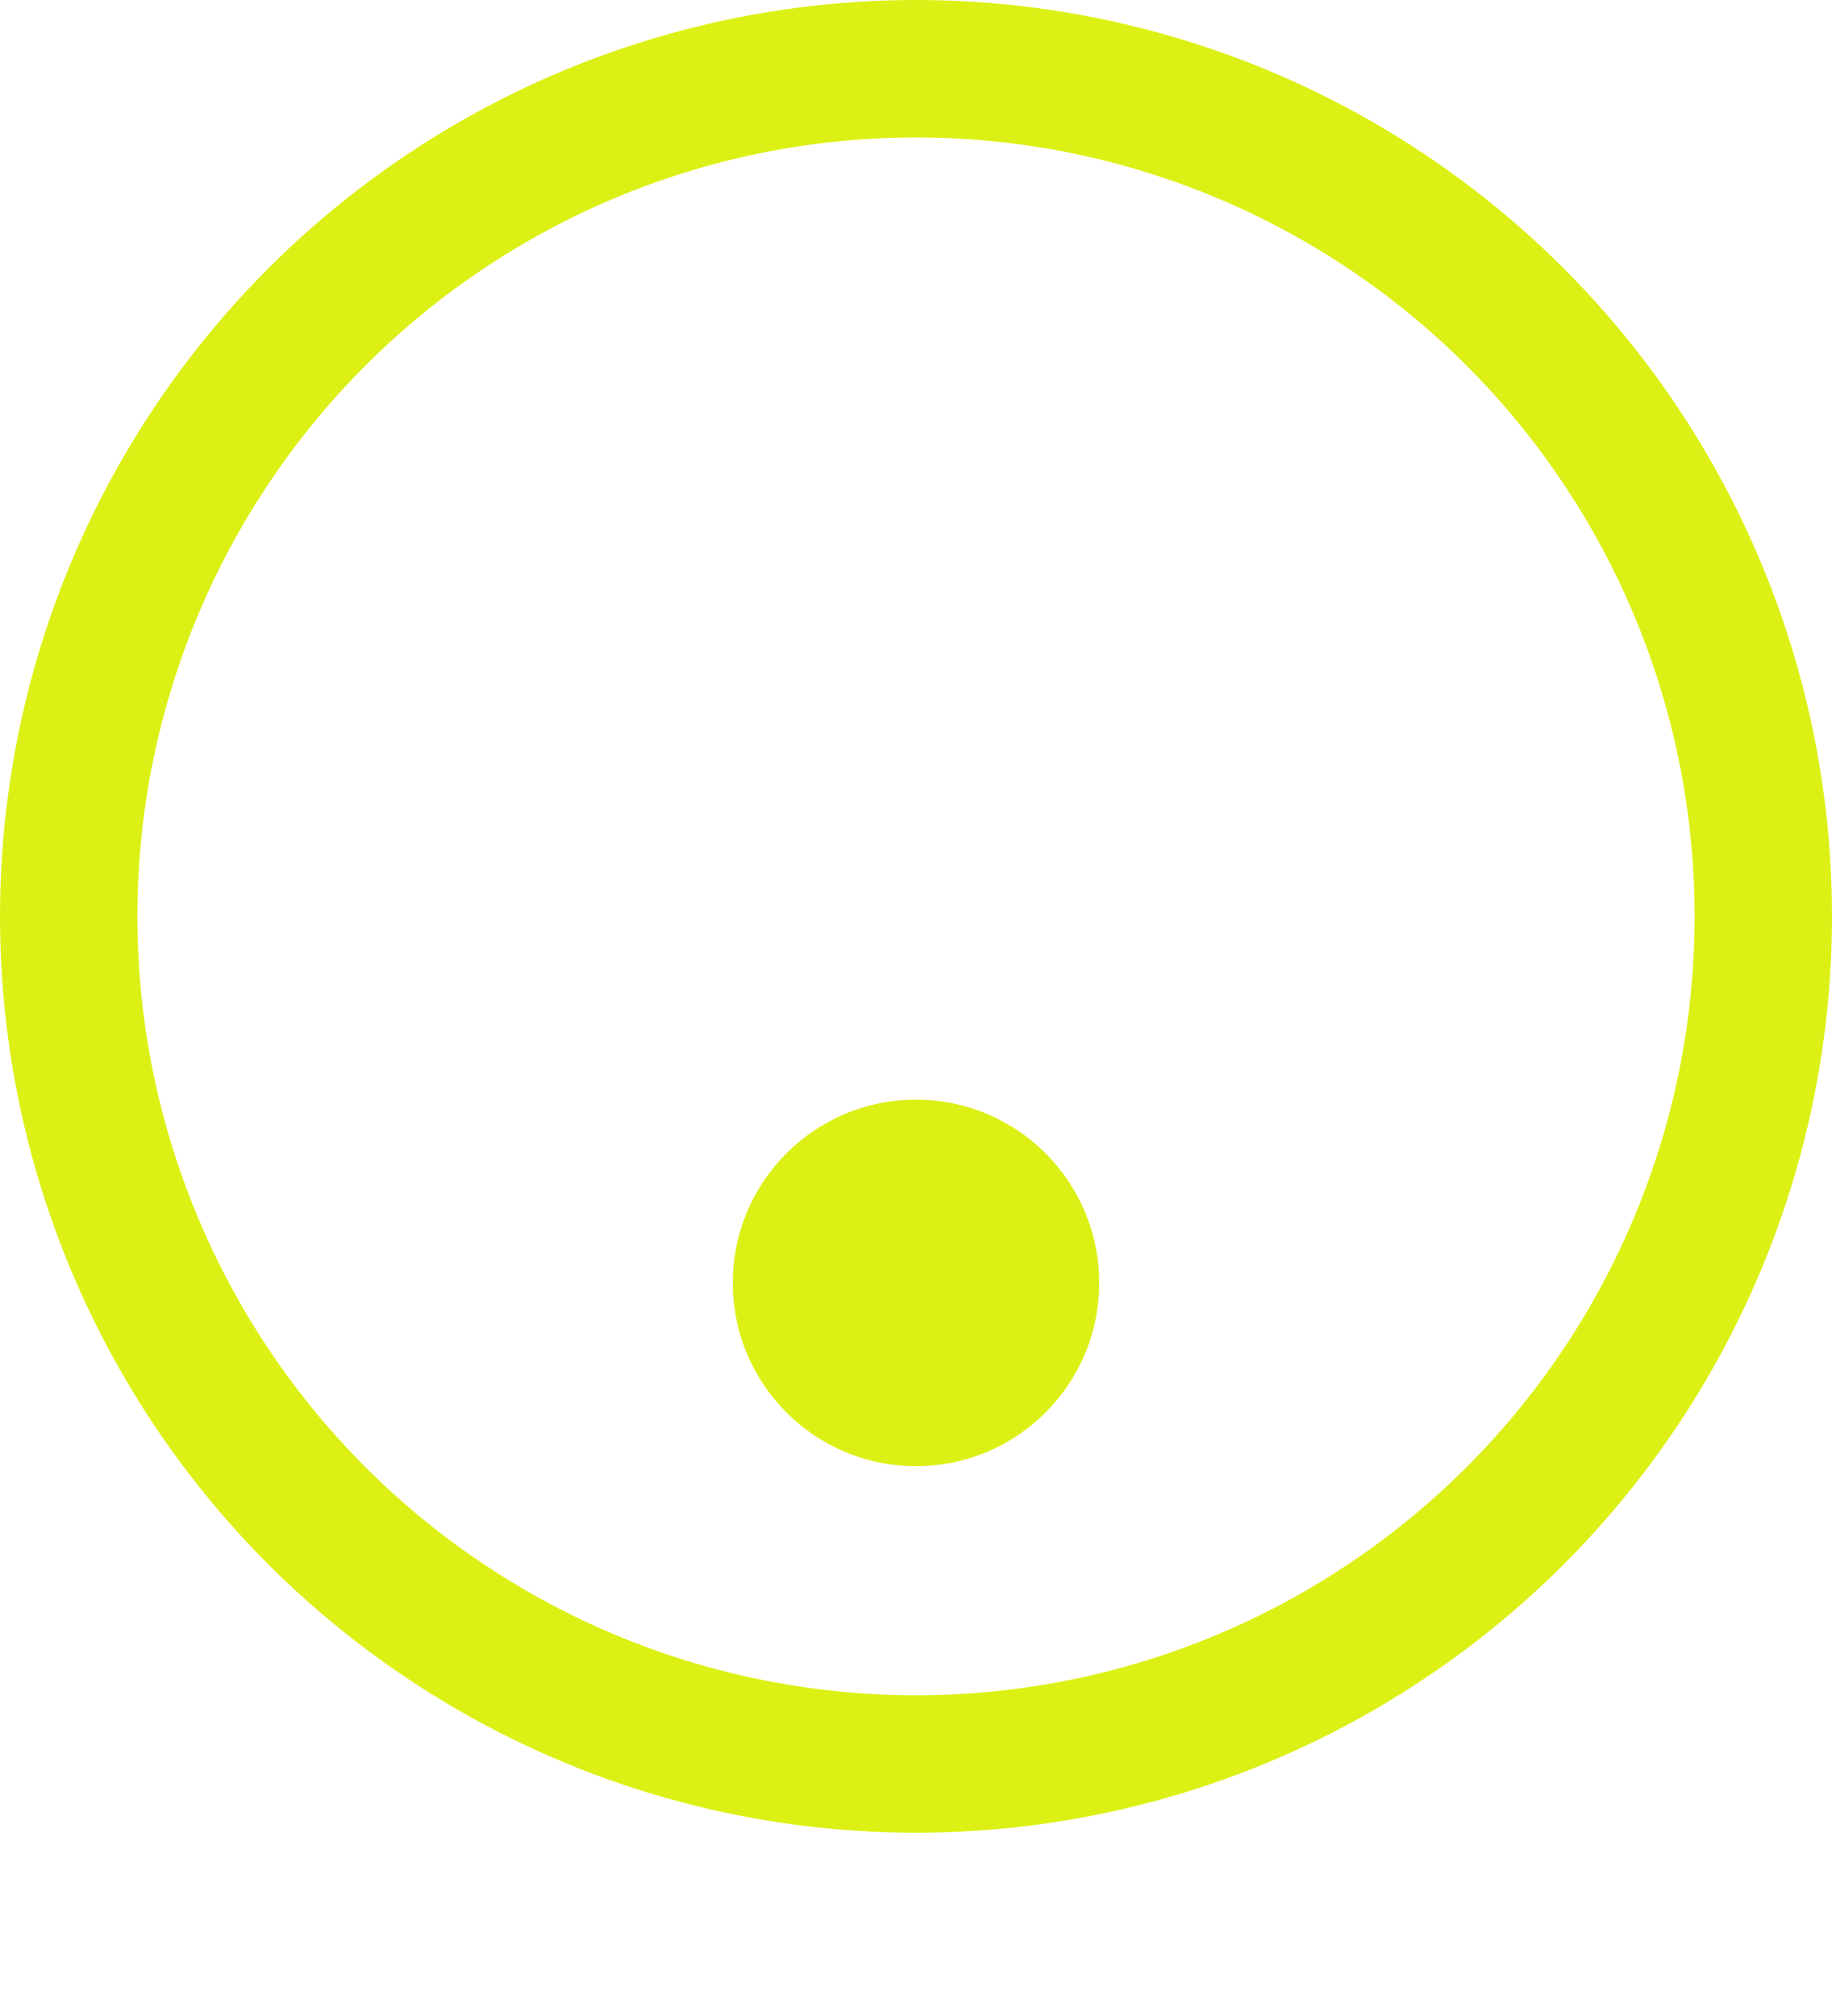 <svg width="20" height="22" viewBox="0 0 20 22" fill="none" xmlns="http://www.w3.org/2000/svg">
<g opacity="0.94">
<circle cx="10" cy="10" r="9.25" fill="url(#paint0_linear)" stroke="#DBEF06" stroke-width="1.5"/>
<g filter="url(#filter0_d)">
<circle cx="10" cy="10" r="2" fill="#DBEF06"/>
</g>
</g>
<defs>
<filter id="filter0_d" x="2" y="6" width="16" height="16" filterUnits="userSpaceOnUse" color-interpolation-filters="sRGB">
<feFlood flood-opacity="0" result="BackgroundImageFix"/>
<feColorMatrix in="SourceAlpha" type="matrix" values="0 0 0 0 0 0 0 0 0 0 0 0 0 0 0 0 0 0 127 0"/>
<feOffset dy="4"/>
<feGaussianBlur stdDeviation="3"/>
<feColorMatrix type="matrix" values="0 0 0 0 0 0 0 0 0 0.496 0 0 0 0 0.258 0 0 0 0.2 0"/>
<feBlend mode="normal" in2="BackgroundImageFix" result="effect1_dropShadow"/>
<feBlend mode="normal" in="SourceGraphic" in2="effect1_dropShadow" result="shape"/>
</filter>
<linearGradient id="paint0_linear" x1="10" y1="0.4" x2="10.4" y2="22.4" gradientUnits="userSpaceOnUse">
<stop stop-color="white"/>
<stop offset="1" stop-color="white"/>
</linearGradient>
</defs>
</svg>
